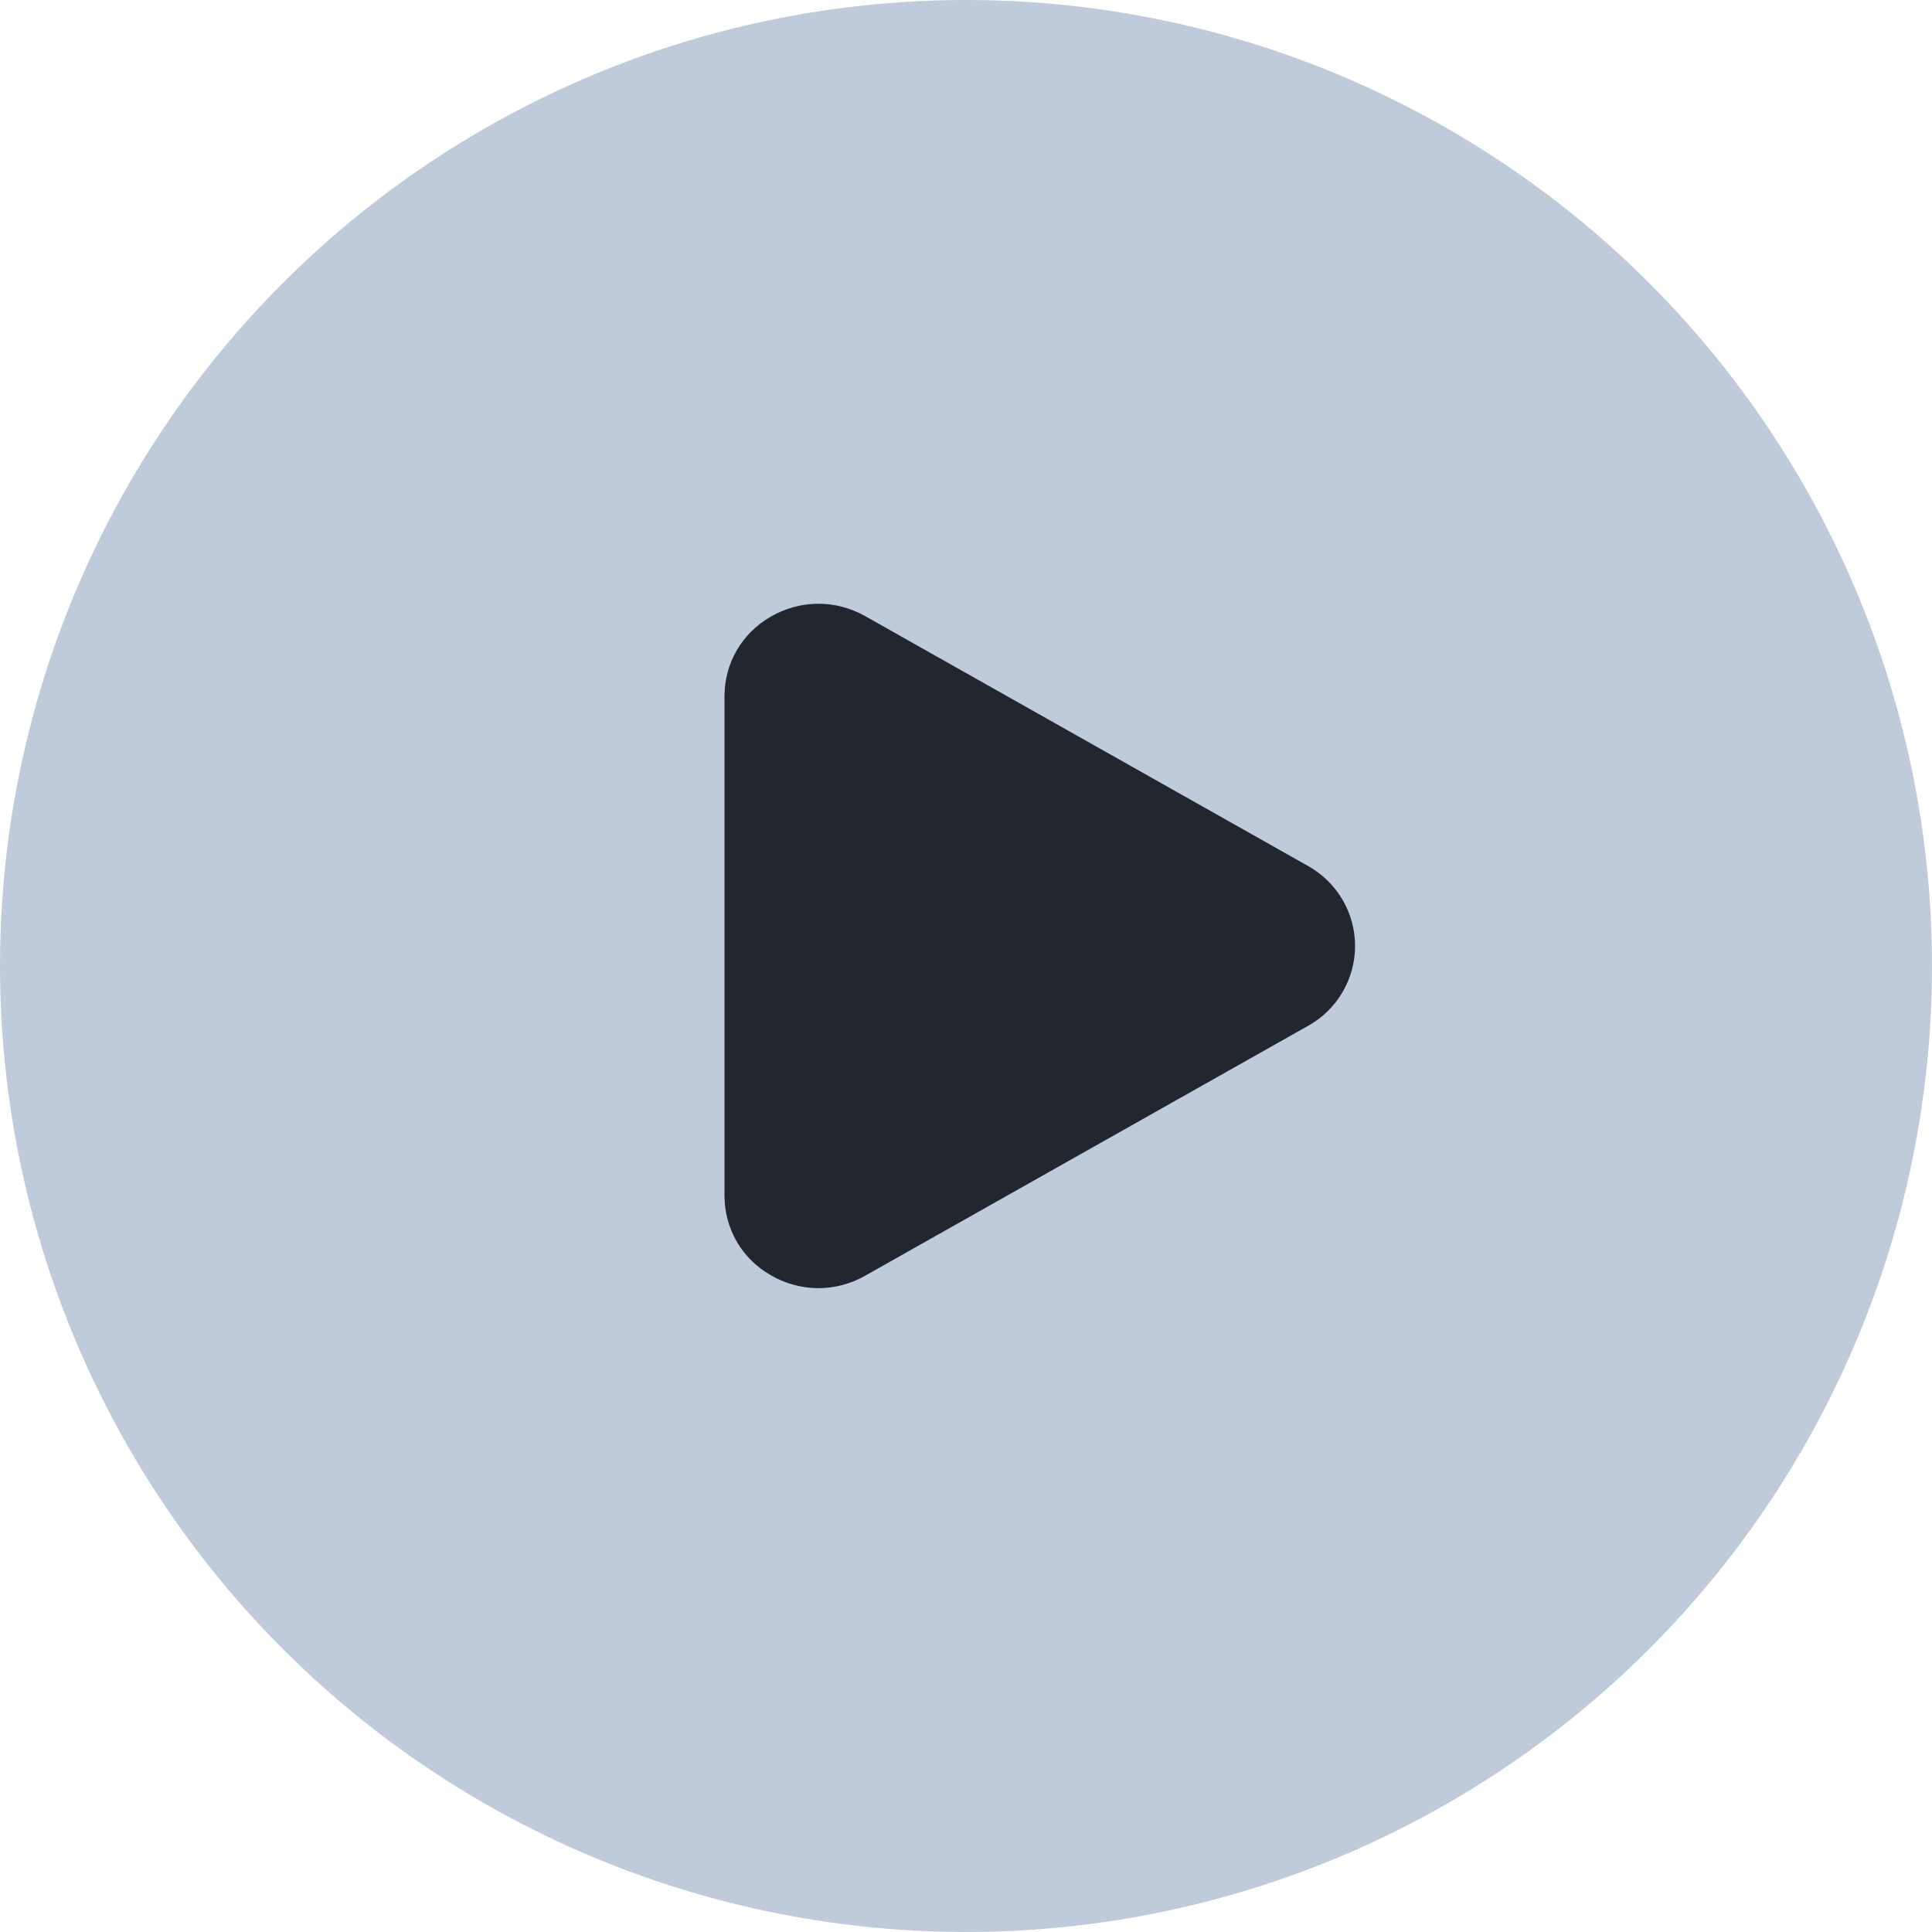 <svg width="24" height="24" viewBox="0 0 24 24" fill="none" xmlns="http://www.w3.org/2000/svg">
<circle cx="12" cy="12" r="12" fill="#BFCBDA"/>
<path d="M16.248 10.757L10.748 7.654C10.568 7.552 10.364 7.498 10.158 7.5C9.951 7.502 9.748 7.558 9.57 7.663C9.397 7.763 9.252 7.906 9.152 8.079C9.052 8.252 9 8.448 9 8.648V14.854C9 15.054 9.052 15.25 9.152 15.423C9.252 15.596 9.397 15.739 9.57 15.838C9.748 15.944 9.951 16 10.158 16.002C10.364 16.003 10.568 15.95 10.748 15.847L16.248 12.744C16.425 12.646 16.573 12.502 16.676 12.327C16.779 12.153 16.833 11.954 16.833 11.751C16.833 11.548 16.779 11.349 16.676 11.174C16.573 11 16.425 10.856 16.248 10.757Z" fill="#22262F"/>
</svg>
